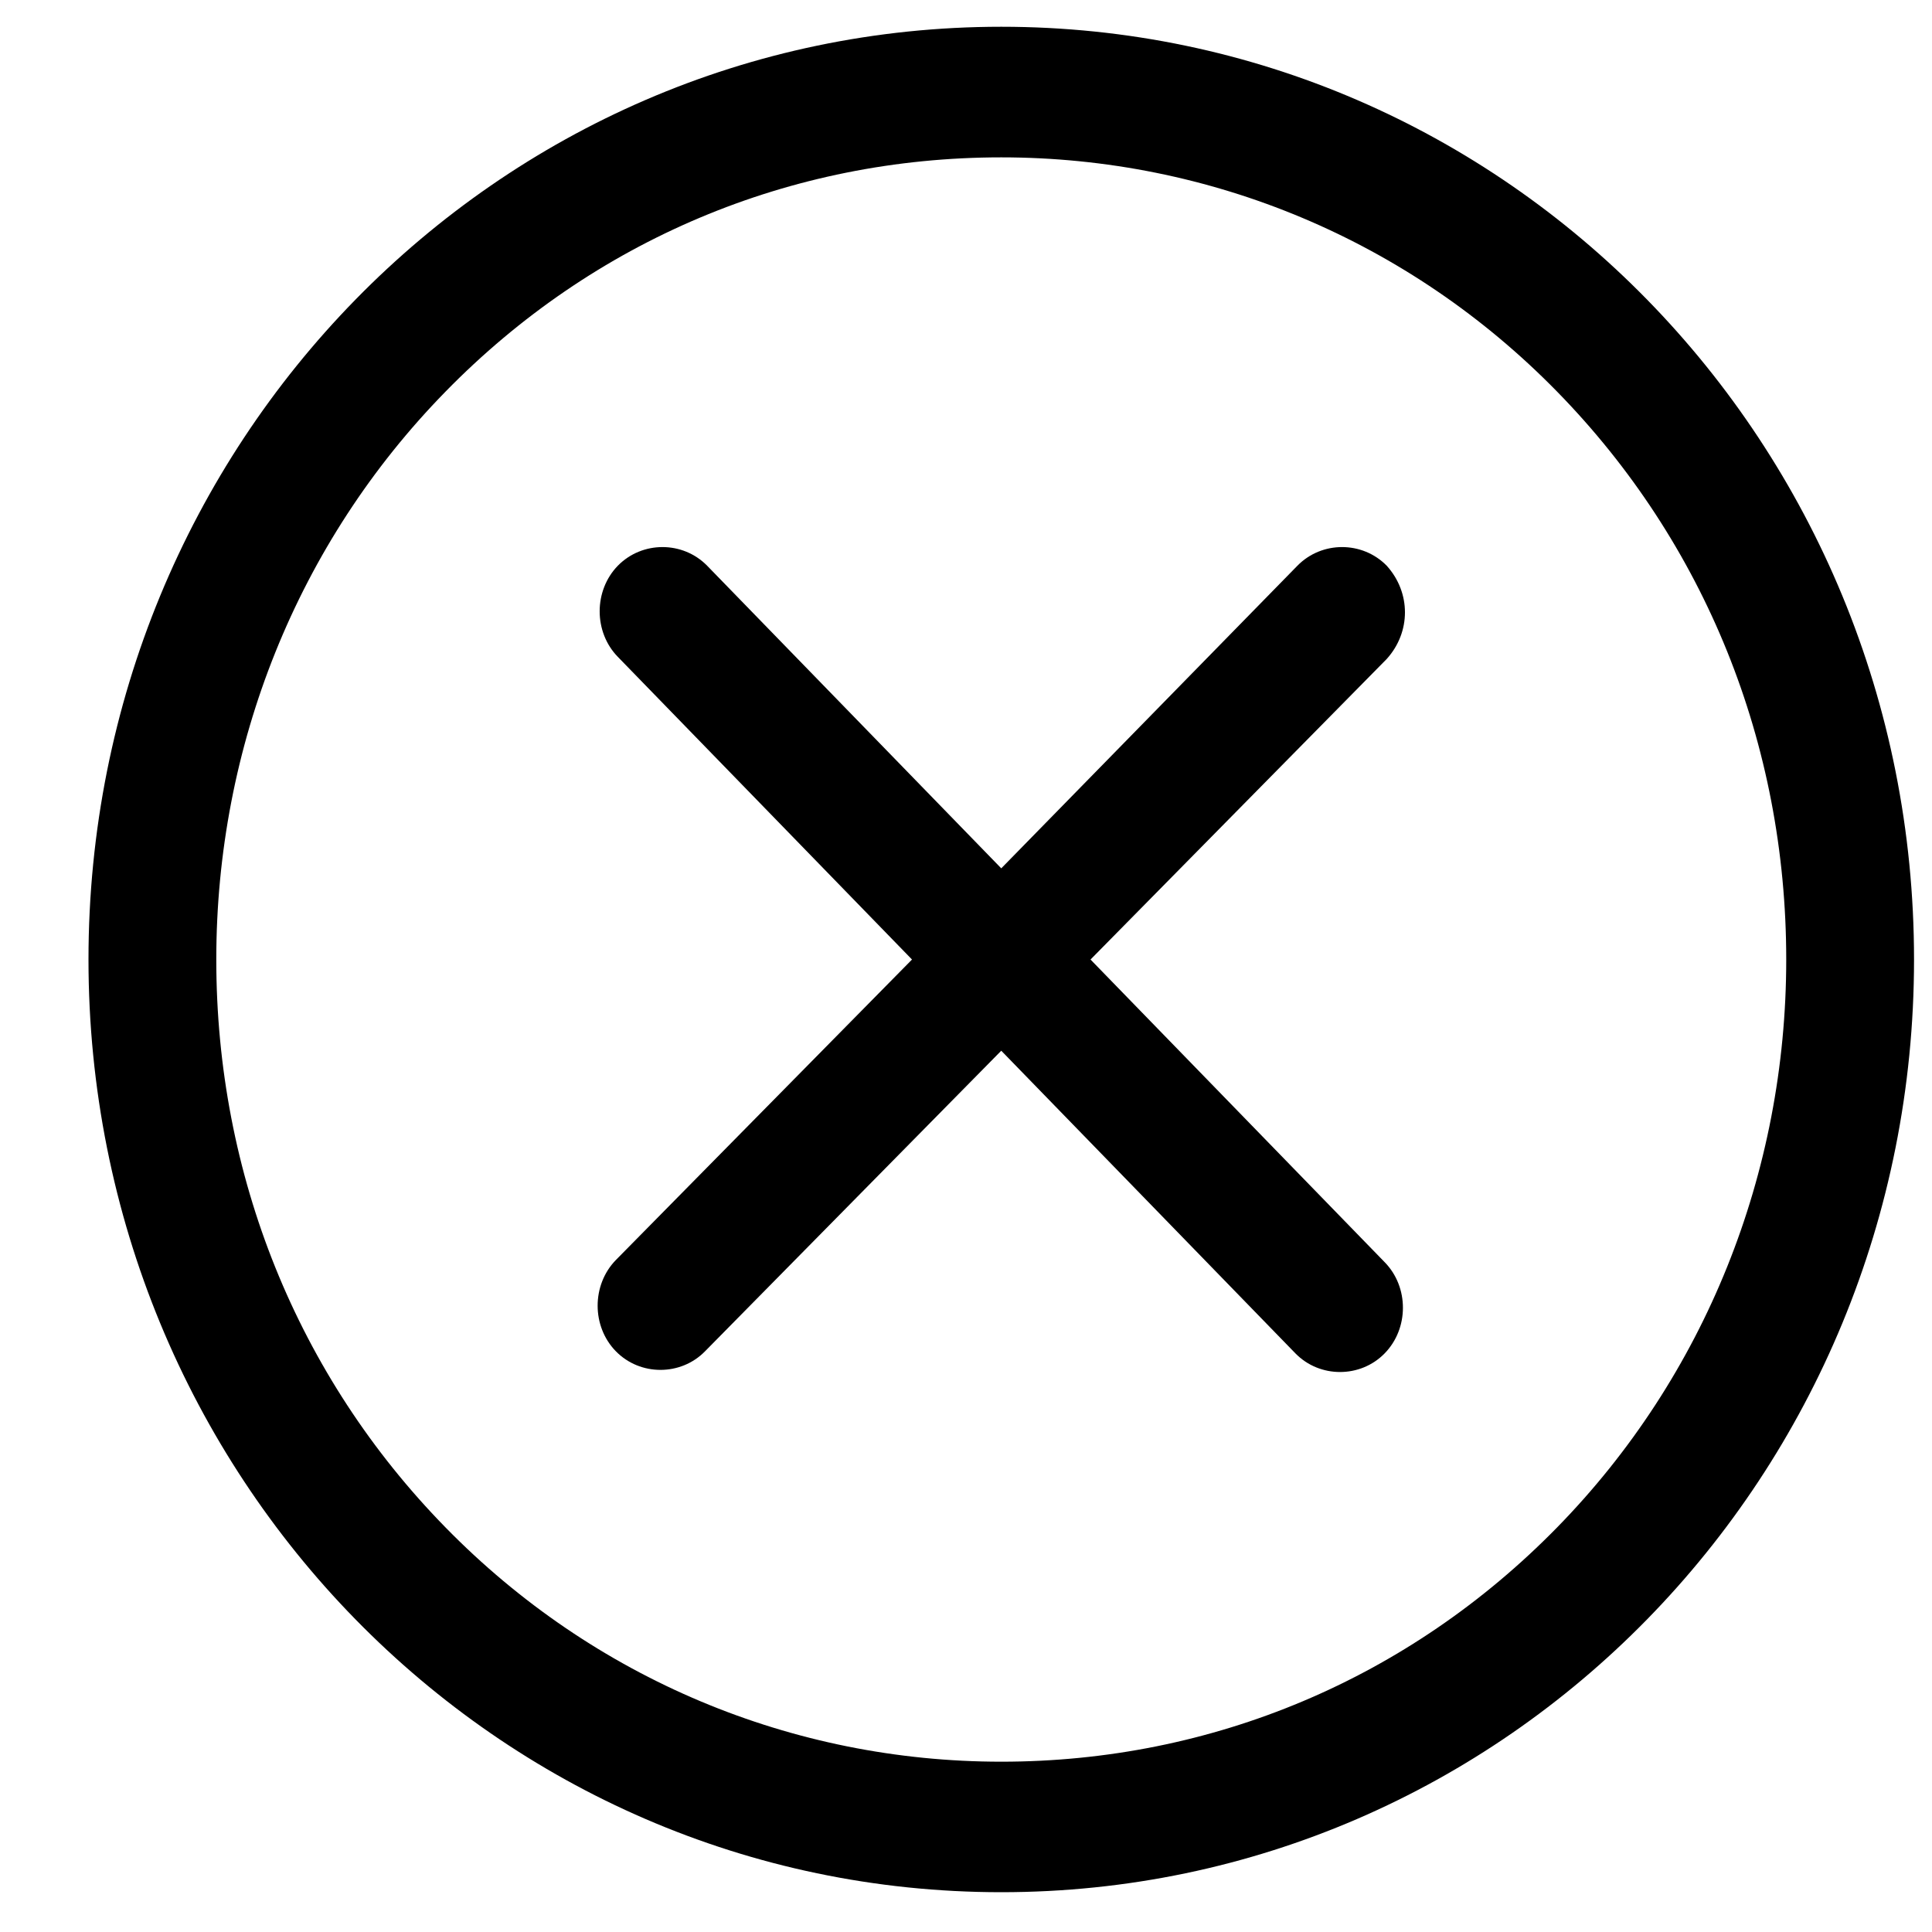 <svg width="20" height="20" viewBox="0 0 20 20" fill="none" xmlns="http://www.w3.org/2000/svg">
<rect width="18.898" height="19.311" fill="black" fill-opacity="0" transform="translate(0.916 0.277)"/>
<rect width="18.898" height="19.311" fill="black" fill-opacity="0" transform="translate(0.916 0.277)"/>
<rect width="18.898" height="19.311" fill="black" fill-opacity="0" transform="translate(0.916 0.277)"/>
<path d="M14.355 5.856C14.103 5.599 13.683 5.599 13.431 5.856L10.365 8.989L7.32 5.856C7.068 5.599 6.648 5.599 6.396 5.856C6.145 6.114 6.145 6.543 6.396 6.8L9.441 9.933L6.375 13.044C6.124 13.302 6.124 13.731 6.375 13.988C6.501 14.117 6.669 14.181 6.837 14.181C7.005 14.181 7.173 14.117 7.299 13.988L10.365 10.877L13.41 14.01C13.536 14.139 13.704 14.203 13.872 14.203C14.04 14.203 14.208 14.139 14.334 14.01C14.586 13.752 14.586 13.323 14.334 13.066L11.289 9.933L14.355 6.822C14.607 6.543 14.607 6.135 14.355 5.856Z" fill="currentColor"/>
<path d="M10.365 0.277C5.137 0.277 0.916 4.59 0.916 9.933C0.916 15.275 5.137 19.588 10.365 19.588C15.594 19.588 19.814 15.275 19.814 9.933C19.814 4.59 15.594 0.277 10.365 0.277ZM16.119 15.812C14.586 17.378 12.549 18.237 10.365 18.237C8.202 18.237 6.144 17.378 4.612 15.812C3.079 14.246 2.239 12.164 2.239 9.933C2.239 7.723 3.079 5.62 4.612 4.054C6.144 2.487 8.181 1.629 10.365 1.629C12.528 1.629 14.586 2.487 16.119 4.054C17.651 5.62 18.491 7.701 18.491 9.933C18.491 12.143 17.651 14.246 16.119 15.812Z" fill="currentColor"/>
</svg>
